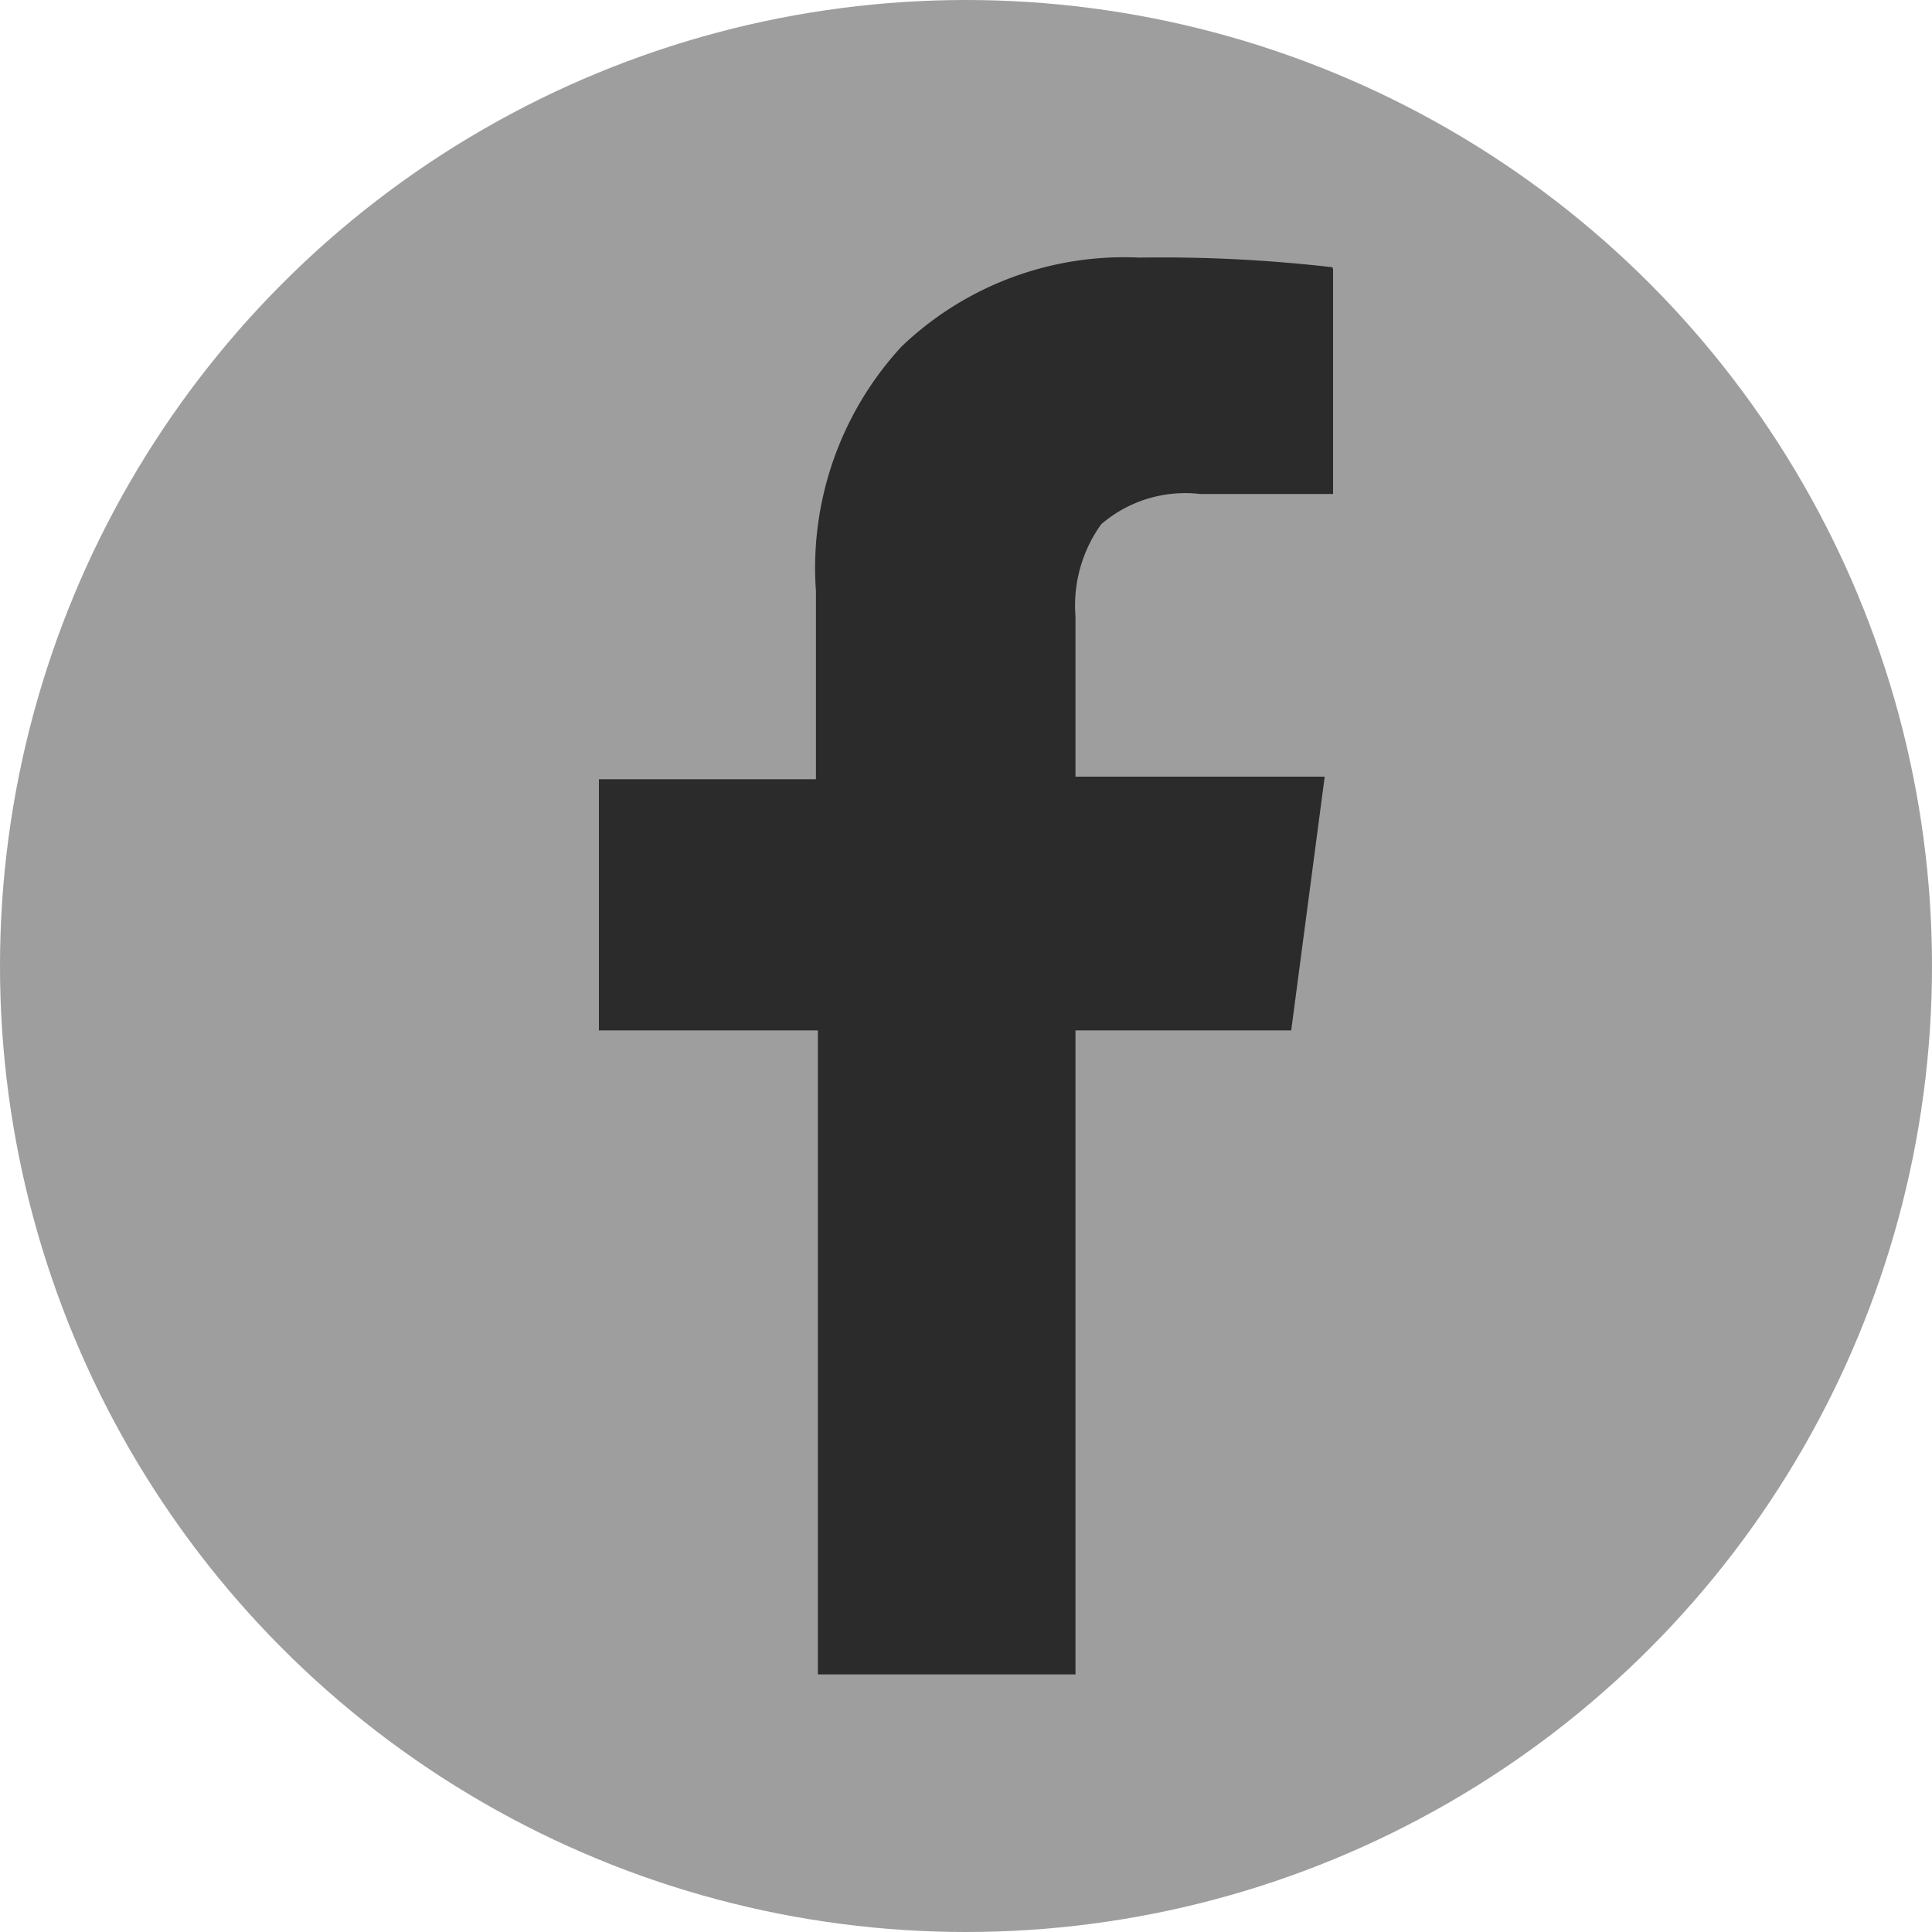 <svg xmlns="http://www.w3.org/2000/svg" viewBox="0 0 30 30"><defs><style>.cls-1{fill:#9e9e9e;}.cls-2{fill:#2b2b2b;}</style></defs><title>资源 2</title><g id="图层_2" data-name="图层 2"><g id="图层_1-2" data-name="图层 1"><circle class="cls-1" cx="15" cy="15" r="15"/><path class="cls-2" d="M20.7,4.18V7.67H18.63a2,2,0,0,0-1.53.47,2.16,2.16,0,0,0-.4,1.43v2.49h3.87L20.05,16H16.7V26h-4V16H9.3v-3.9h3.37V9.18A5.07,5.07,0,0,1,14,5.38,5,5,0,0,1,17.69,4a23.06,23.06,0,0,1,3,.15Z"/></g></g></svg>